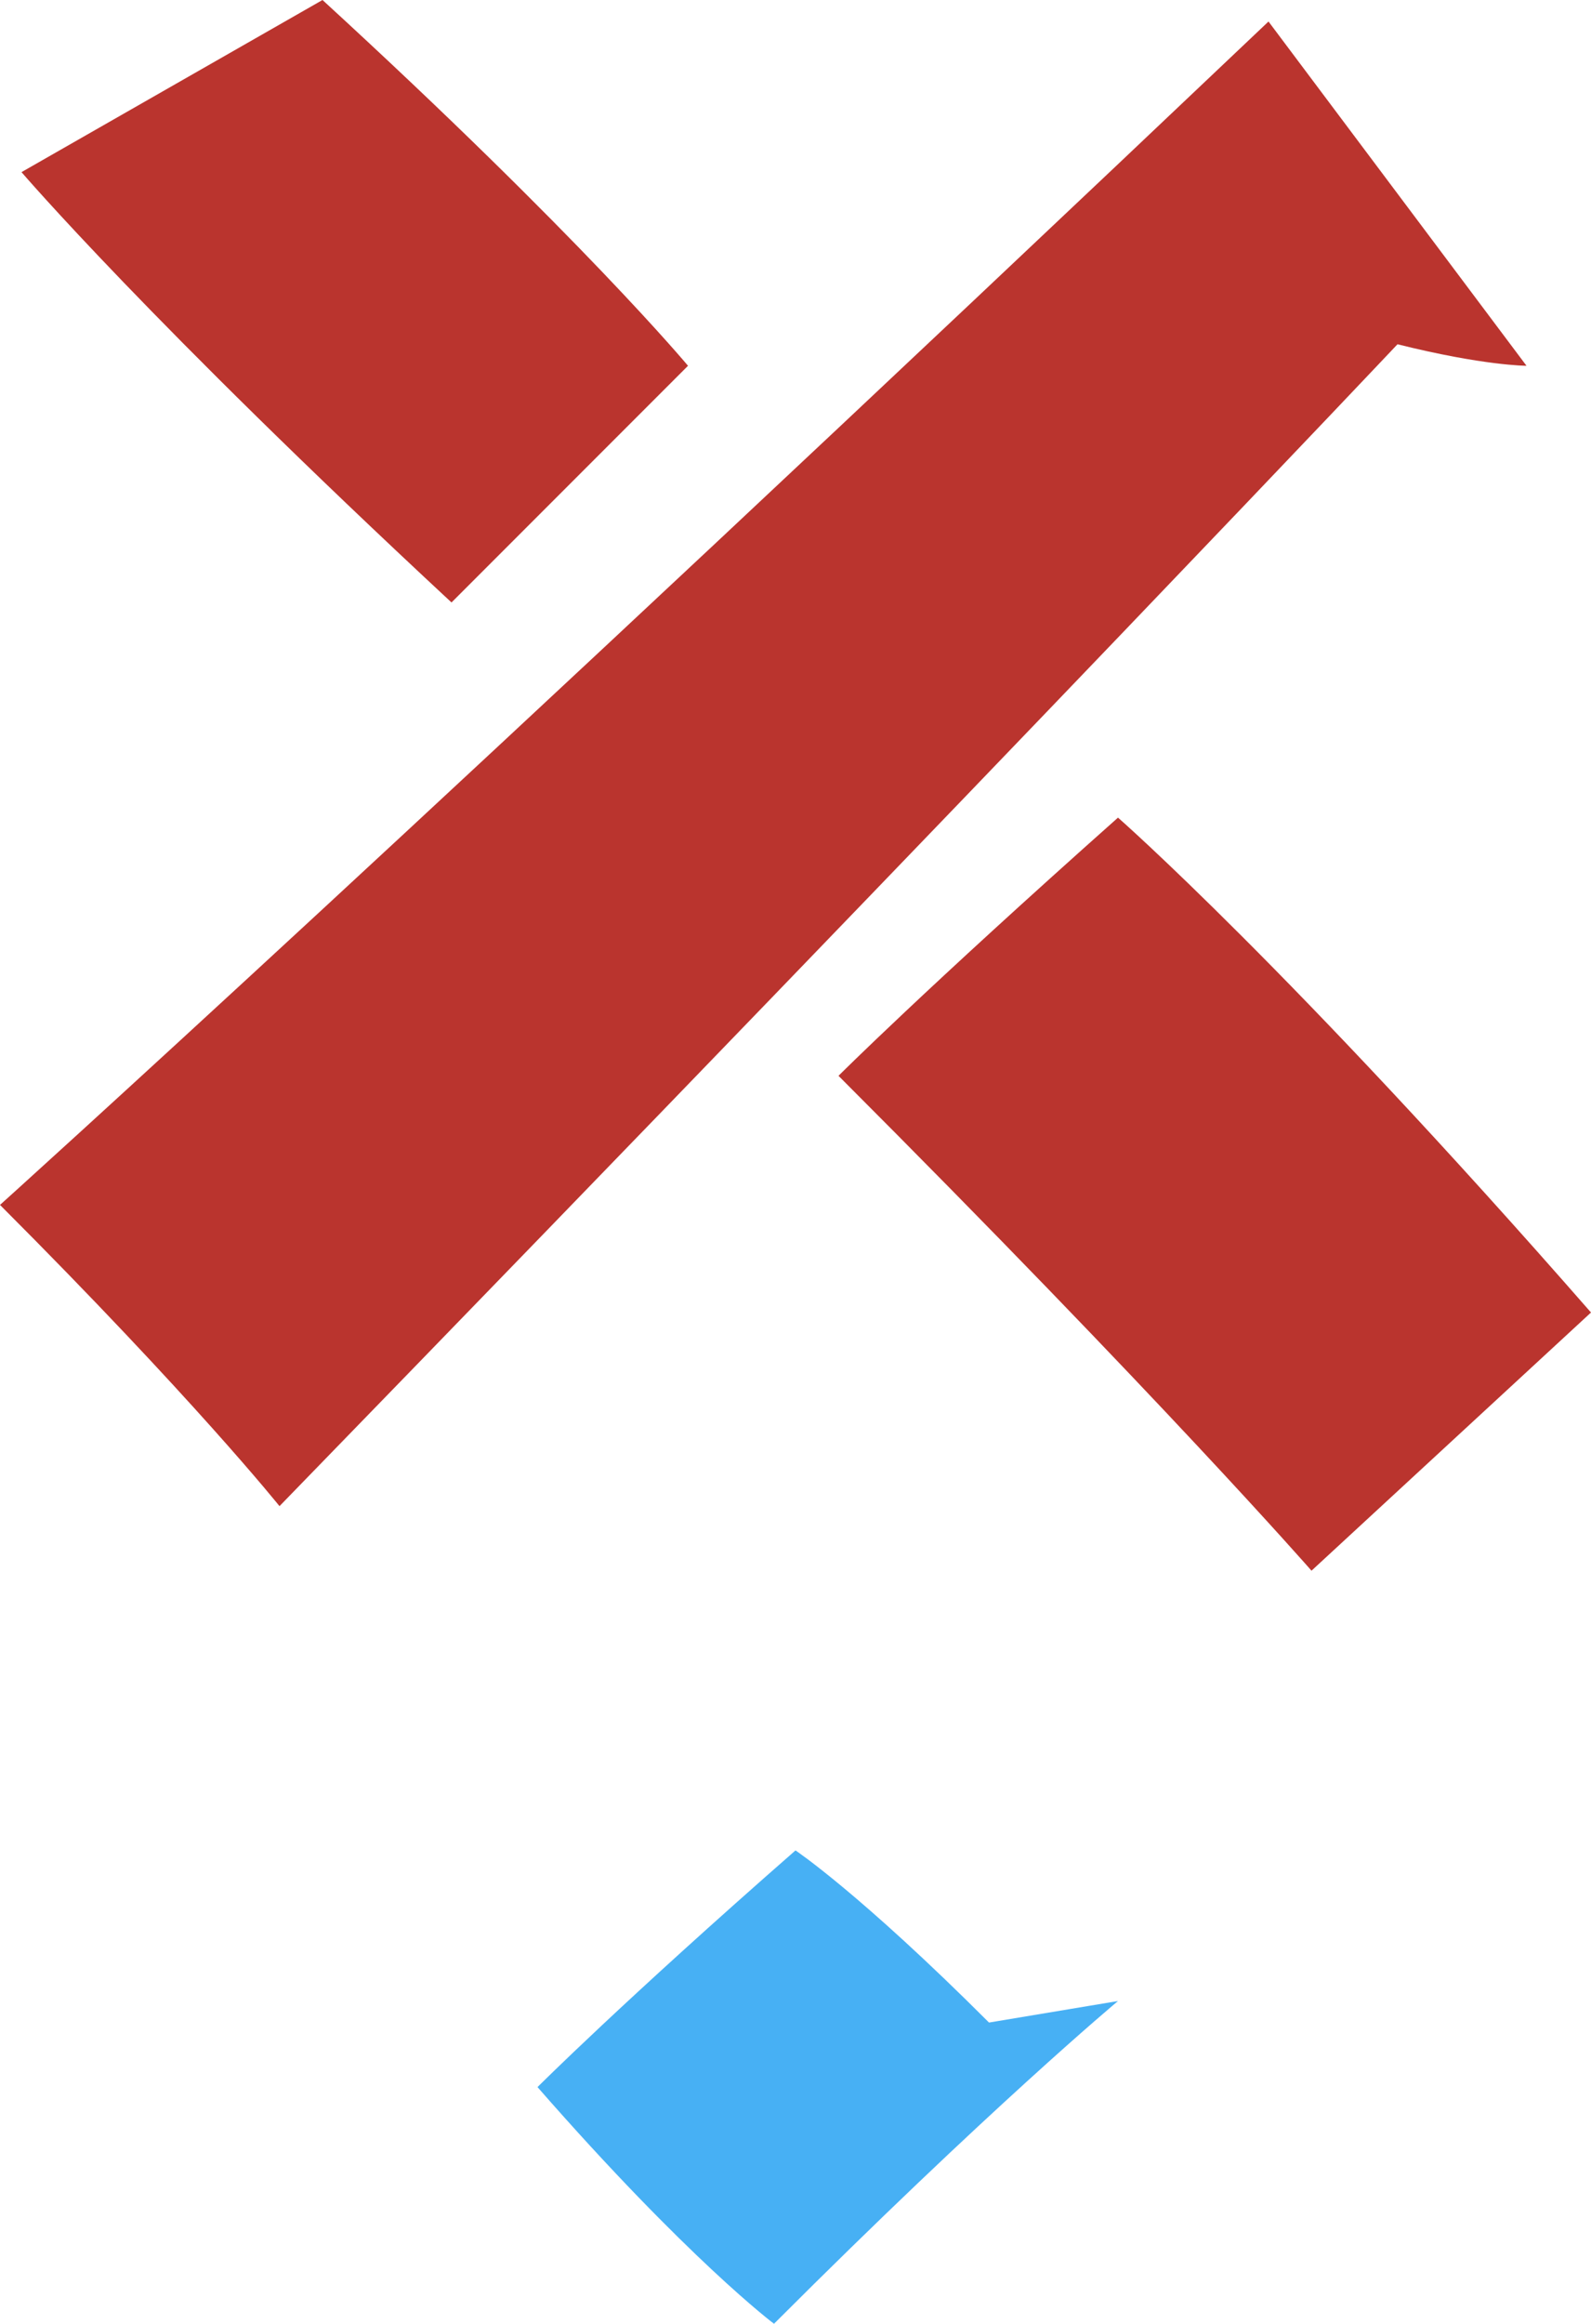 <?xml version="1.0" encoding="UTF-8" standalone="no"?>
<svg
   width="74"
   height="108"
   viewBox="0 0 74 108"
   version="1.1"
   id="svg9"
   sodipodi:docname="cb-layer-0176.svg"
   xmlns:inkscape="http://www.inkscape.org/namespaces/inkscape"
   xmlns:sodipodi="http://sodipodi.sourceforge.net/DTD/sodipodi-0.dtd"
   xmlns="http://www.w3.org/2000/svg"
   xmlns:svg="http://www.w3.org/2000/svg">
  <sodipodi:namedview
     id="namedview11"
     pagecolor="#ffffff"
     bordercolor="#666666"
     borderopacity="1.0"
     inkscape:pageshadow="2"
     inkscape:pageopacity="0.0"
     inkscape:pagecheckerboard="0" />
  <defs
     id="defs2" />
  <g
     id="id-35882">
    <path
       d="M 32,17 C 25,24 21,28 21,28 7,15 1,8 1,8 L 15,0 c 12,11 17,17 17,17 z"
       fill="#ba342e"
       id="id-35883" />
    <path
       d="m 0,56 c 9,9 13,14 13,14 35,-36 52,-54 52,-54 4,1 6,1 6,1 L 59,1 C 20,38 0,56 0,56 Z"
       fill="#ba342e"
       id="id-35884" />
    <path
       d="M 52,38 C 43,46 39,50 39,50 54,65 61,73 61,73 L 74,61 C 60,45 52,38 52,38 Z"
       fill="#ba342e"
       id="id-35885" />
    <path
       d="m 37,86 c -8,7 -12,11 -12,11 7,8 11,11 11,11 C 46,98 52,93 52,93 l -6,1 c -6,-6 -9,-8 -9,-8 z"
       fill="#47b0f4"
       id="id-35886" />
  </g>
</svg>
